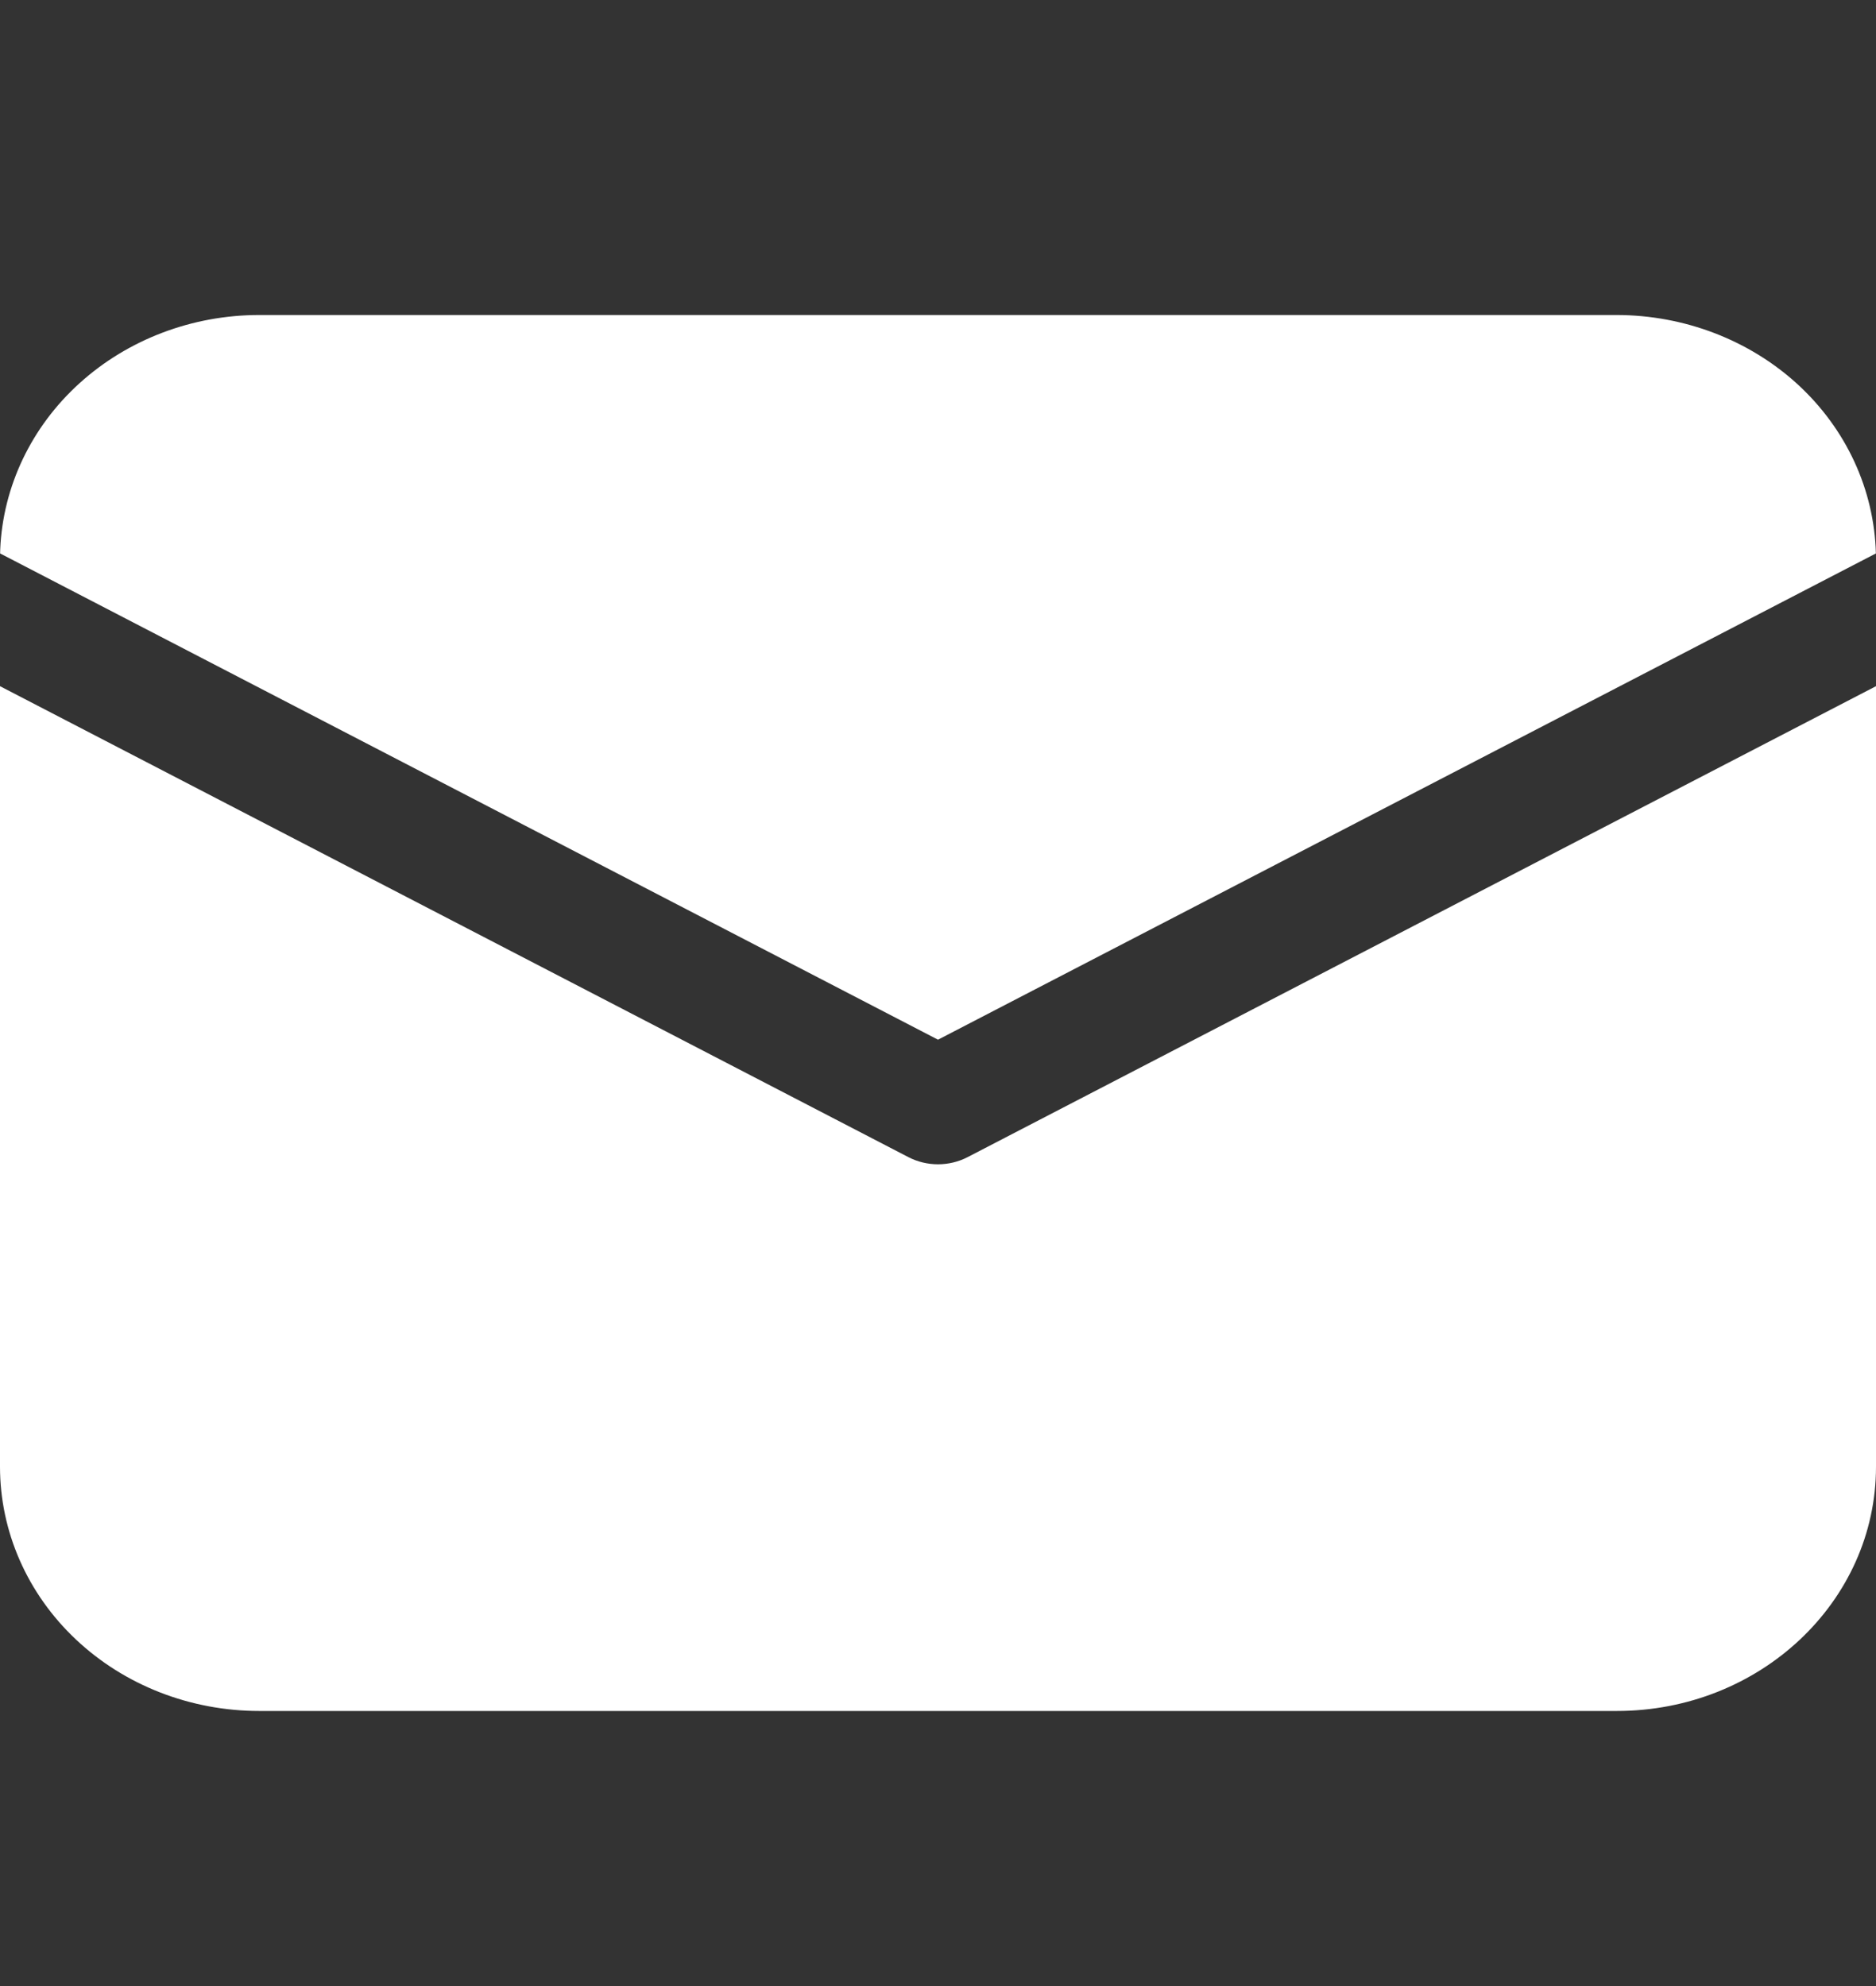<svg width="17" height="18" viewBox="0 0 17 18" fill="none" xmlns="http://www.w3.org/2000/svg">
<rect x="0" y="0" width="17" height="18" fill="#333333" stroke="none"/>
<path d="M17 6.219V13.293C17 14.516 15.949 15.507 14.651 15.507H2.349C1.726 15.507 1.128 15.274 0.688 14.859C0.247 14.444 0 13.88 0 13.293V6.219L8.231 10.487C8.398 10.574 8.602 10.574 8.769 10.487L17 6.219V6.219ZM14.651 2.855C15.264 2.856 15.853 3.082 16.292 3.485C16.731 3.889 16.984 4.439 16.999 5.016L8.5 9.423L0.001 5.016L0.002 4.978C0.027 4.407 0.285 3.867 0.722 3.472C1.16 3.076 1.743 2.855 2.349 2.855H14.651Z" fill="white"/>
</svg>
